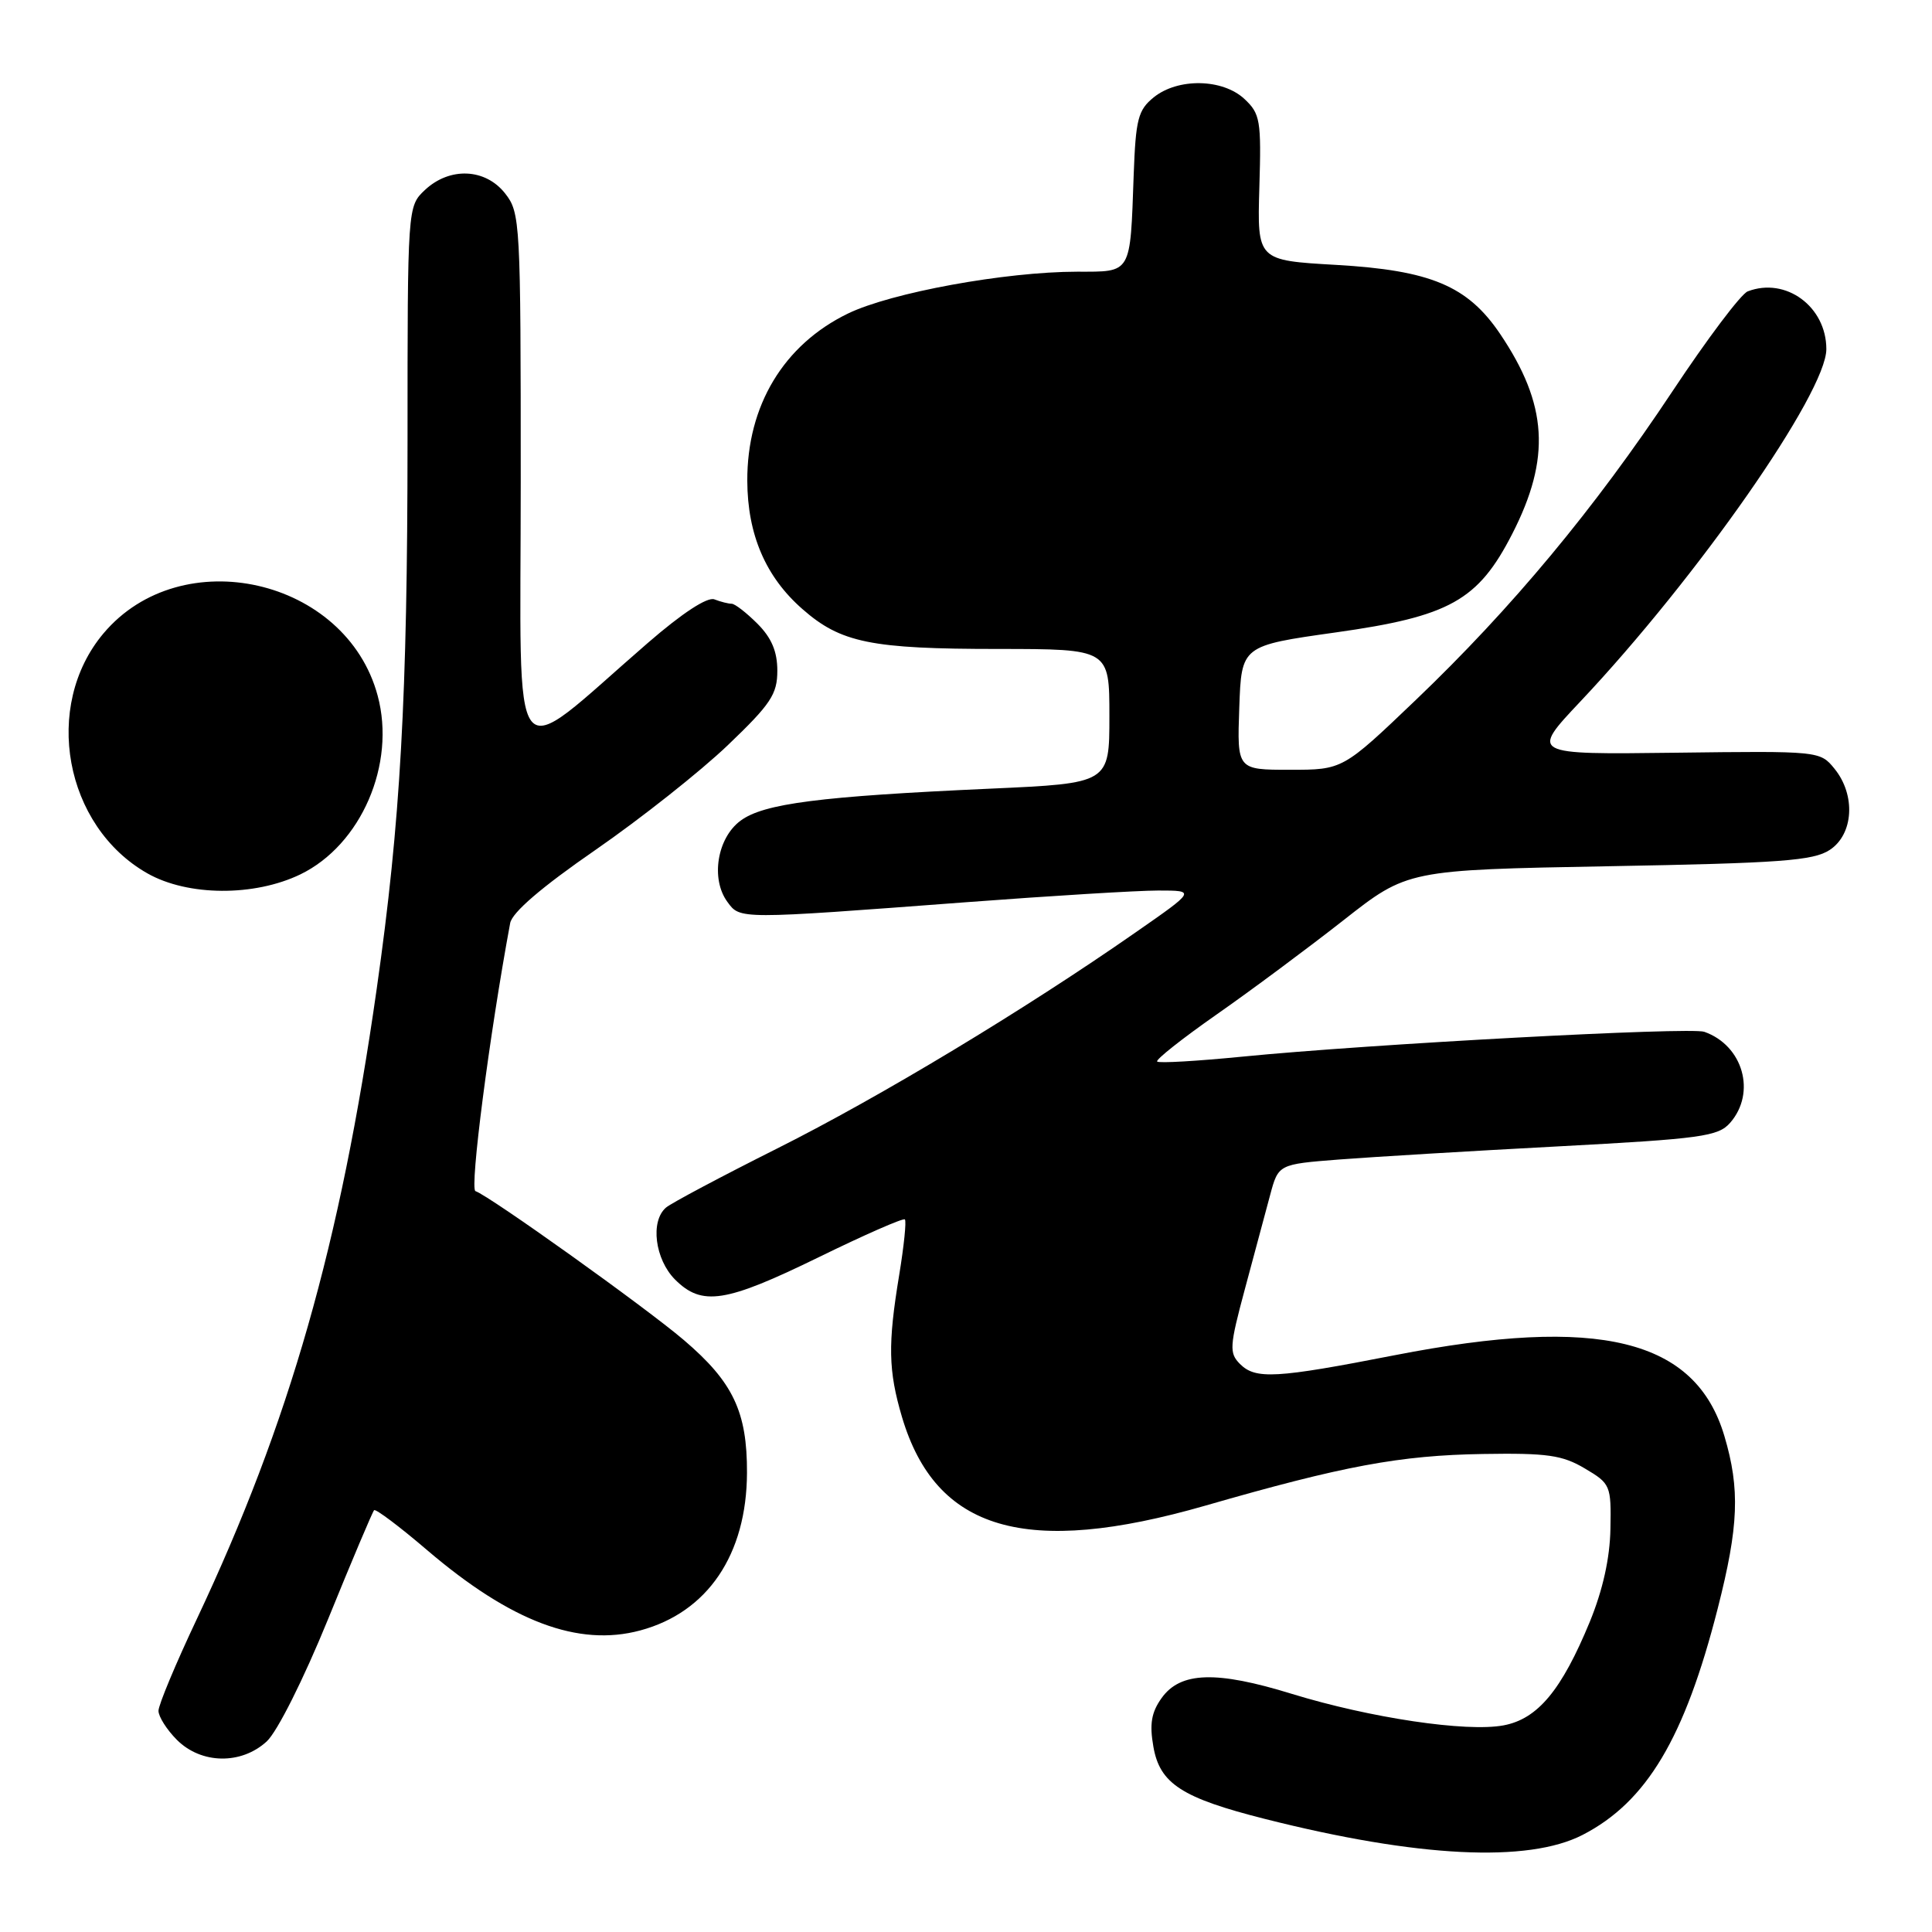 <?xml version="1.0" encoding="UTF-8" standalone="no"?>
<!DOCTYPE svg PUBLIC "-//W3C//DTD SVG 1.1//EN" "http://www.w3.org/Graphics/SVG/1.1/DTD/svg11.dtd" >
<svg xmlns="http://www.w3.org/2000/svg" xmlns:xlink="http://www.w3.org/1999/xlink" version="1.1" viewBox="0 0 256 256">
 <g >
 <path fill="currentColor"
d=" M 209.71 243.13 C 218.19 238.76 223.23 230.31 227.61 213.12 C 230.39 202.22 230.58 197.31 228.49 190.28 C 224.67 177.42 211.90 174.29 184.82 179.57 C 169.05 182.65 166.37 182.80 164.30 180.73 C 162.86 179.28 162.91 178.41 164.95 170.82 C 166.18 166.25 167.69 160.65 168.29 158.38 C 169.39 154.27 169.39 154.27 177.45 153.64 C 181.88 153.30 194.95 152.51 206.50 151.90 C 225.46 150.89 227.67 150.58 229.25 148.78 C 232.74 144.79 230.97 138.53 225.83 136.72 C 223.97 136.06 181.40 138.35 164.63 140.01 C 158.65 140.60 153.56 140.90 153.33 140.66 C 153.09 140.43 156.64 137.62 161.20 134.43 C 165.77 131.24 173.32 125.62 178.00 121.95 C 186.50 115.27 186.50 115.27 213.20 114.78 C 235.91 114.37 240.28 114.05 242.45 112.62 C 245.61 110.55 245.92 105.35 243.08 101.86 C 241.17 99.51 241.06 99.50 221.97 99.74 C 202.78 99.98 202.78 99.98 209.41 92.95 C 224.93 76.49 242.00 52.04 242.00 46.26 C 242.00 40.62 236.62 36.67 231.58 38.61 C 230.70 38.94 226.21 44.91 221.60 51.86 C 211.29 67.40 200.31 80.60 187.60 92.75 C 177.92 102.00 177.92 102.00 170.92 102.00 C 163.92 102.00 163.92 102.00 164.21 93.78 C 164.50 85.56 164.50 85.56 176.99 83.80 C 192.09 81.68 195.86 79.57 200.38 70.74 C 205.52 60.70 205.08 53.60 198.77 44.24 C 194.47 37.88 189.58 35.82 177.04 35.10 C 166.59 34.50 166.59 34.50 166.87 24.86 C 167.14 15.94 166.99 15.07 164.89 13.11 C 161.99 10.41 156.08 10.31 152.87 12.90 C 150.80 14.58 150.49 15.79 150.22 23.15 C 149.75 36.43 150.00 36.00 142.73 36.00 C 133.19 36.01 118.09 38.77 112.35 41.55 C 103.84 45.68 98.98 53.75 99.02 63.72 C 99.05 70.83 101.45 76.44 106.32 80.70 C 111.40 85.17 115.41 85.99 132.25 85.99 C 147.00 86.00 147.00 86.00 147.00 94.89 C 147.00 103.79 147.00 103.79 131.25 104.50 C 108.59 105.52 101.19 106.47 98.12 108.75 C 95.02 111.05 94.15 116.46 96.38 119.50 C 98.08 121.83 97.77 121.83 128.00 119.55 C 139.28 118.70 150.74 118.00 153.47 118.00 C 158.45 118.00 158.45 118.00 150.47 123.55 C 135.75 133.81 116.60 145.35 103.00 152.17 C 95.58 155.89 88.94 159.42 88.25 160.01 C 86.14 161.81 86.78 166.87 89.45 169.55 C 93.02 173.11 96.12 172.63 108.50 166.58 C 114.55 163.62 119.68 161.37 119.90 161.58 C 120.12 161.79 119.78 165.10 119.15 168.93 C 117.63 178.13 117.70 181.62 119.52 187.77 C 124.01 202.86 135.95 206.34 159.73 199.50 C 178.01 194.23 185.49 192.84 196.50 192.66 C 205.02 192.52 207.02 192.81 210.00 194.58 C 213.40 196.59 213.50 196.82 213.39 202.58 C 213.32 206.48 212.38 210.68 210.66 214.89 C 206.92 223.96 203.76 227.77 199.23 228.62 C 194.33 229.54 181.58 227.64 171.19 224.45 C 161.15 221.35 156.41 221.51 153.92 225.00 C 152.56 226.90 152.30 228.45 152.83 231.45 C 153.68 236.35 156.61 238.24 167.62 241.02 C 187.82 246.13 202.47 246.86 209.71 243.13 Z  M 35.34 230.75 C 36.74 229.46 40.21 222.54 43.49 214.50 C 46.62 206.80 49.36 200.32 49.57 200.11 C 49.78 199.90 52.95 202.28 56.62 205.42 C 67.72 214.89 76.64 218.25 84.84 216.04 C 93.77 213.64 98.94 205.99 98.98 195.15 C 99.01 187.06 97.13 183.12 90.62 177.57 C 85.51 173.21 64.86 158.46 63.00 157.83 C 62.21 157.56 64.85 137.12 67.60 122.32 C 67.86 120.90 71.76 117.55 78.93 112.60 C 84.94 108.44 92.81 102.21 96.43 98.75 C 102.14 93.29 103.00 91.99 103.00 88.87 C 103.00 86.32 102.23 84.51 100.36 82.64 C 98.91 81.19 97.38 80.00 96.95 80.00 C 96.52 80.00 95.49 79.74 94.66 79.42 C 93.73 79.06 90.41 81.23 85.83 85.20 C 67.14 101.38 69.00 103.74 69.00 63.76 C 69.00 29.37 68.94 28.19 66.93 25.63 C 64.31 22.30 59.59 22.10 56.31 25.17 C 54.00 27.35 54.00 27.35 54.00 58.42 C 53.99 92.41 53.07 108.88 49.92 131.00 C 45.10 164.89 38.36 188.49 26.08 214.53 C 23.28 220.45 21.00 225.92 21.00 226.69 C 21.00 227.46 22.10 229.20 23.45 230.55 C 26.67 233.76 31.96 233.85 35.34 230.75 Z  M 39.80 115.86 C 47.86 111.95 52.49 101.24 50.04 92.17 C 45.86 76.61 24.03 71.67 13.71 83.93 C 5.61 93.56 8.53 109.49 19.54 115.73 C 24.89 118.76 33.69 118.81 39.80 115.86 Z "/>
</g>
</svg>